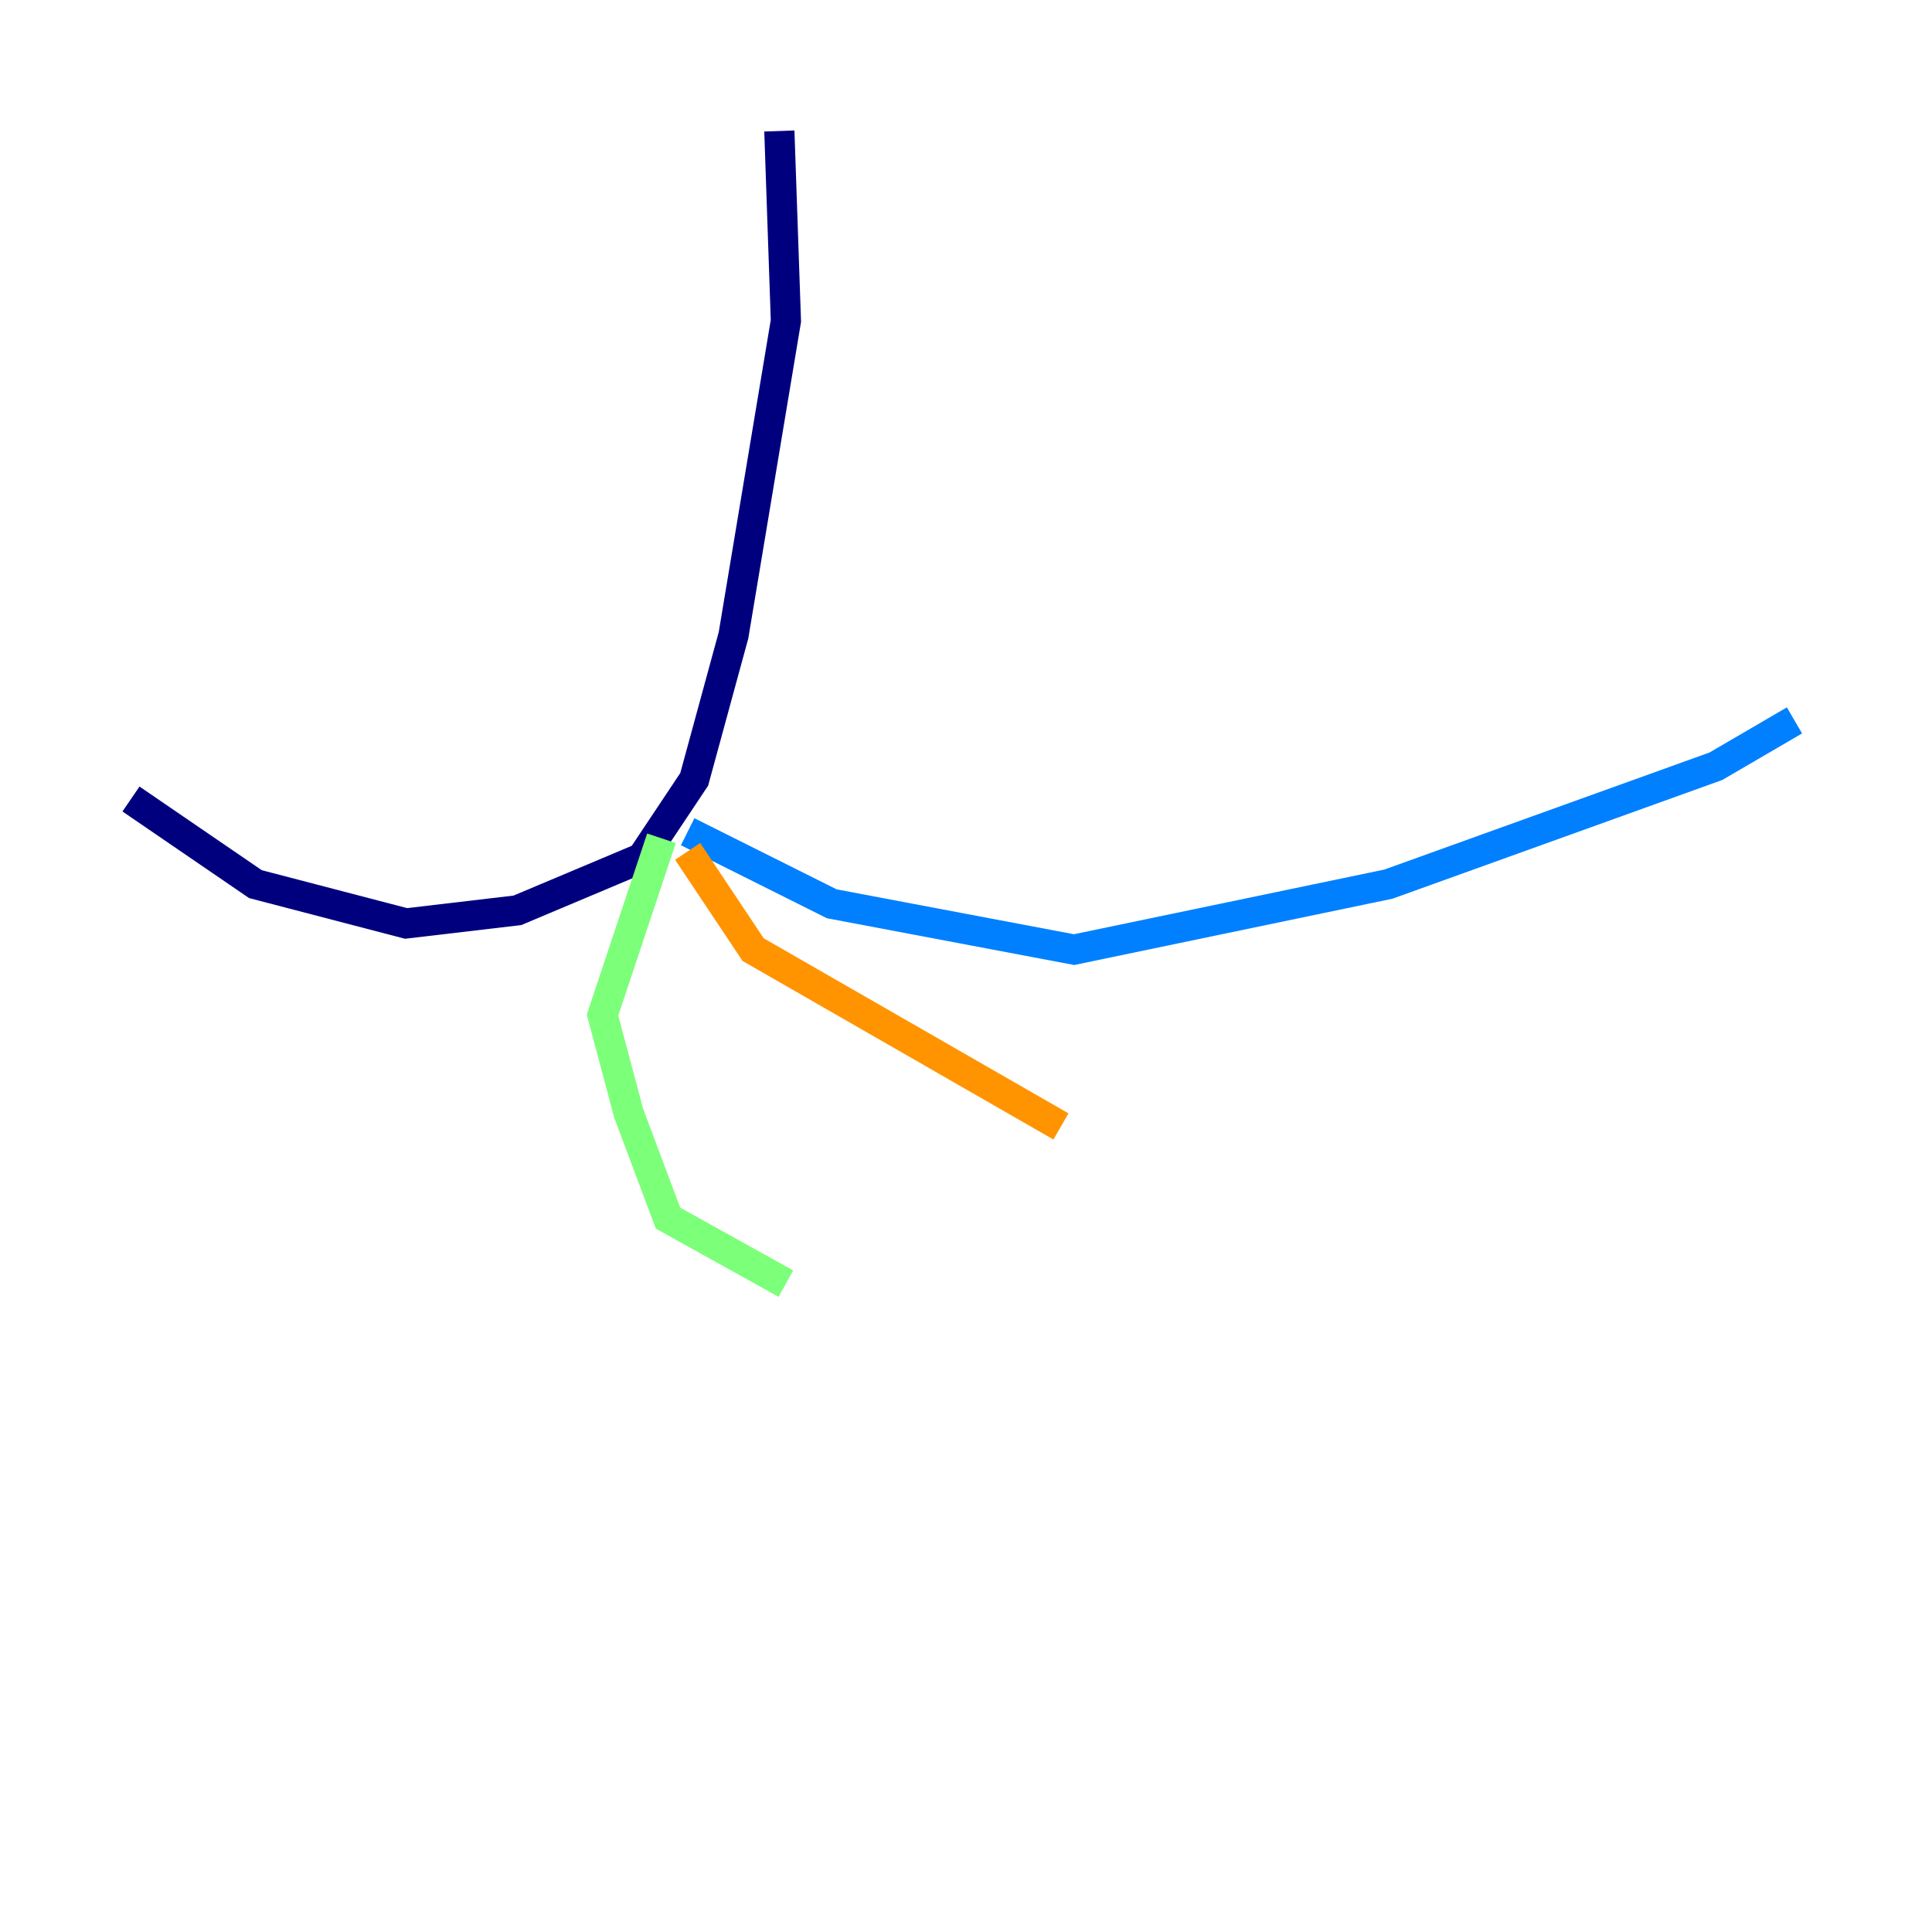 <?xml version="1.0" encoding="utf-8" ?>
<svg baseProfile="tiny" height="128" version="1.2" viewBox="0,0,128,128" width="128" xmlns="http://www.w3.org/2000/svg" xmlns:ev="http://www.w3.org/2001/xml-events" xmlns:xlink="http://www.w3.org/1999/xlink"><defs /><polyline fill="none" points="51.634,8.678 52.068,21.261 48.597,42.088 45.993,51.634 42.522,56.841 34.278,60.312 26.902,61.18 16.922,58.576 8.678,52.936" stroke="#00007f" stroke-width="2" /><polyline fill="none" points="45.559,55.105 55.105,59.878 71.159,62.915 91.986,58.576 113.681,50.766 118.888,47.729" stroke="#0080ff" stroke-width="2" /><polyline fill="none" points="43.824,55.539 39.919,67.254 41.654,73.763 44.258,80.705 52.068,85.044" stroke="#7cff79" stroke-width="2" /><polyline fill="none" points="45.559,56.407 49.898,62.915 70.291,74.63" stroke="#ff9400" stroke-width="2" /><polyline fill="none" points="119.322,47.295 119.322,47.295" stroke="#7f0000" stroke-width="2" /></svg>
